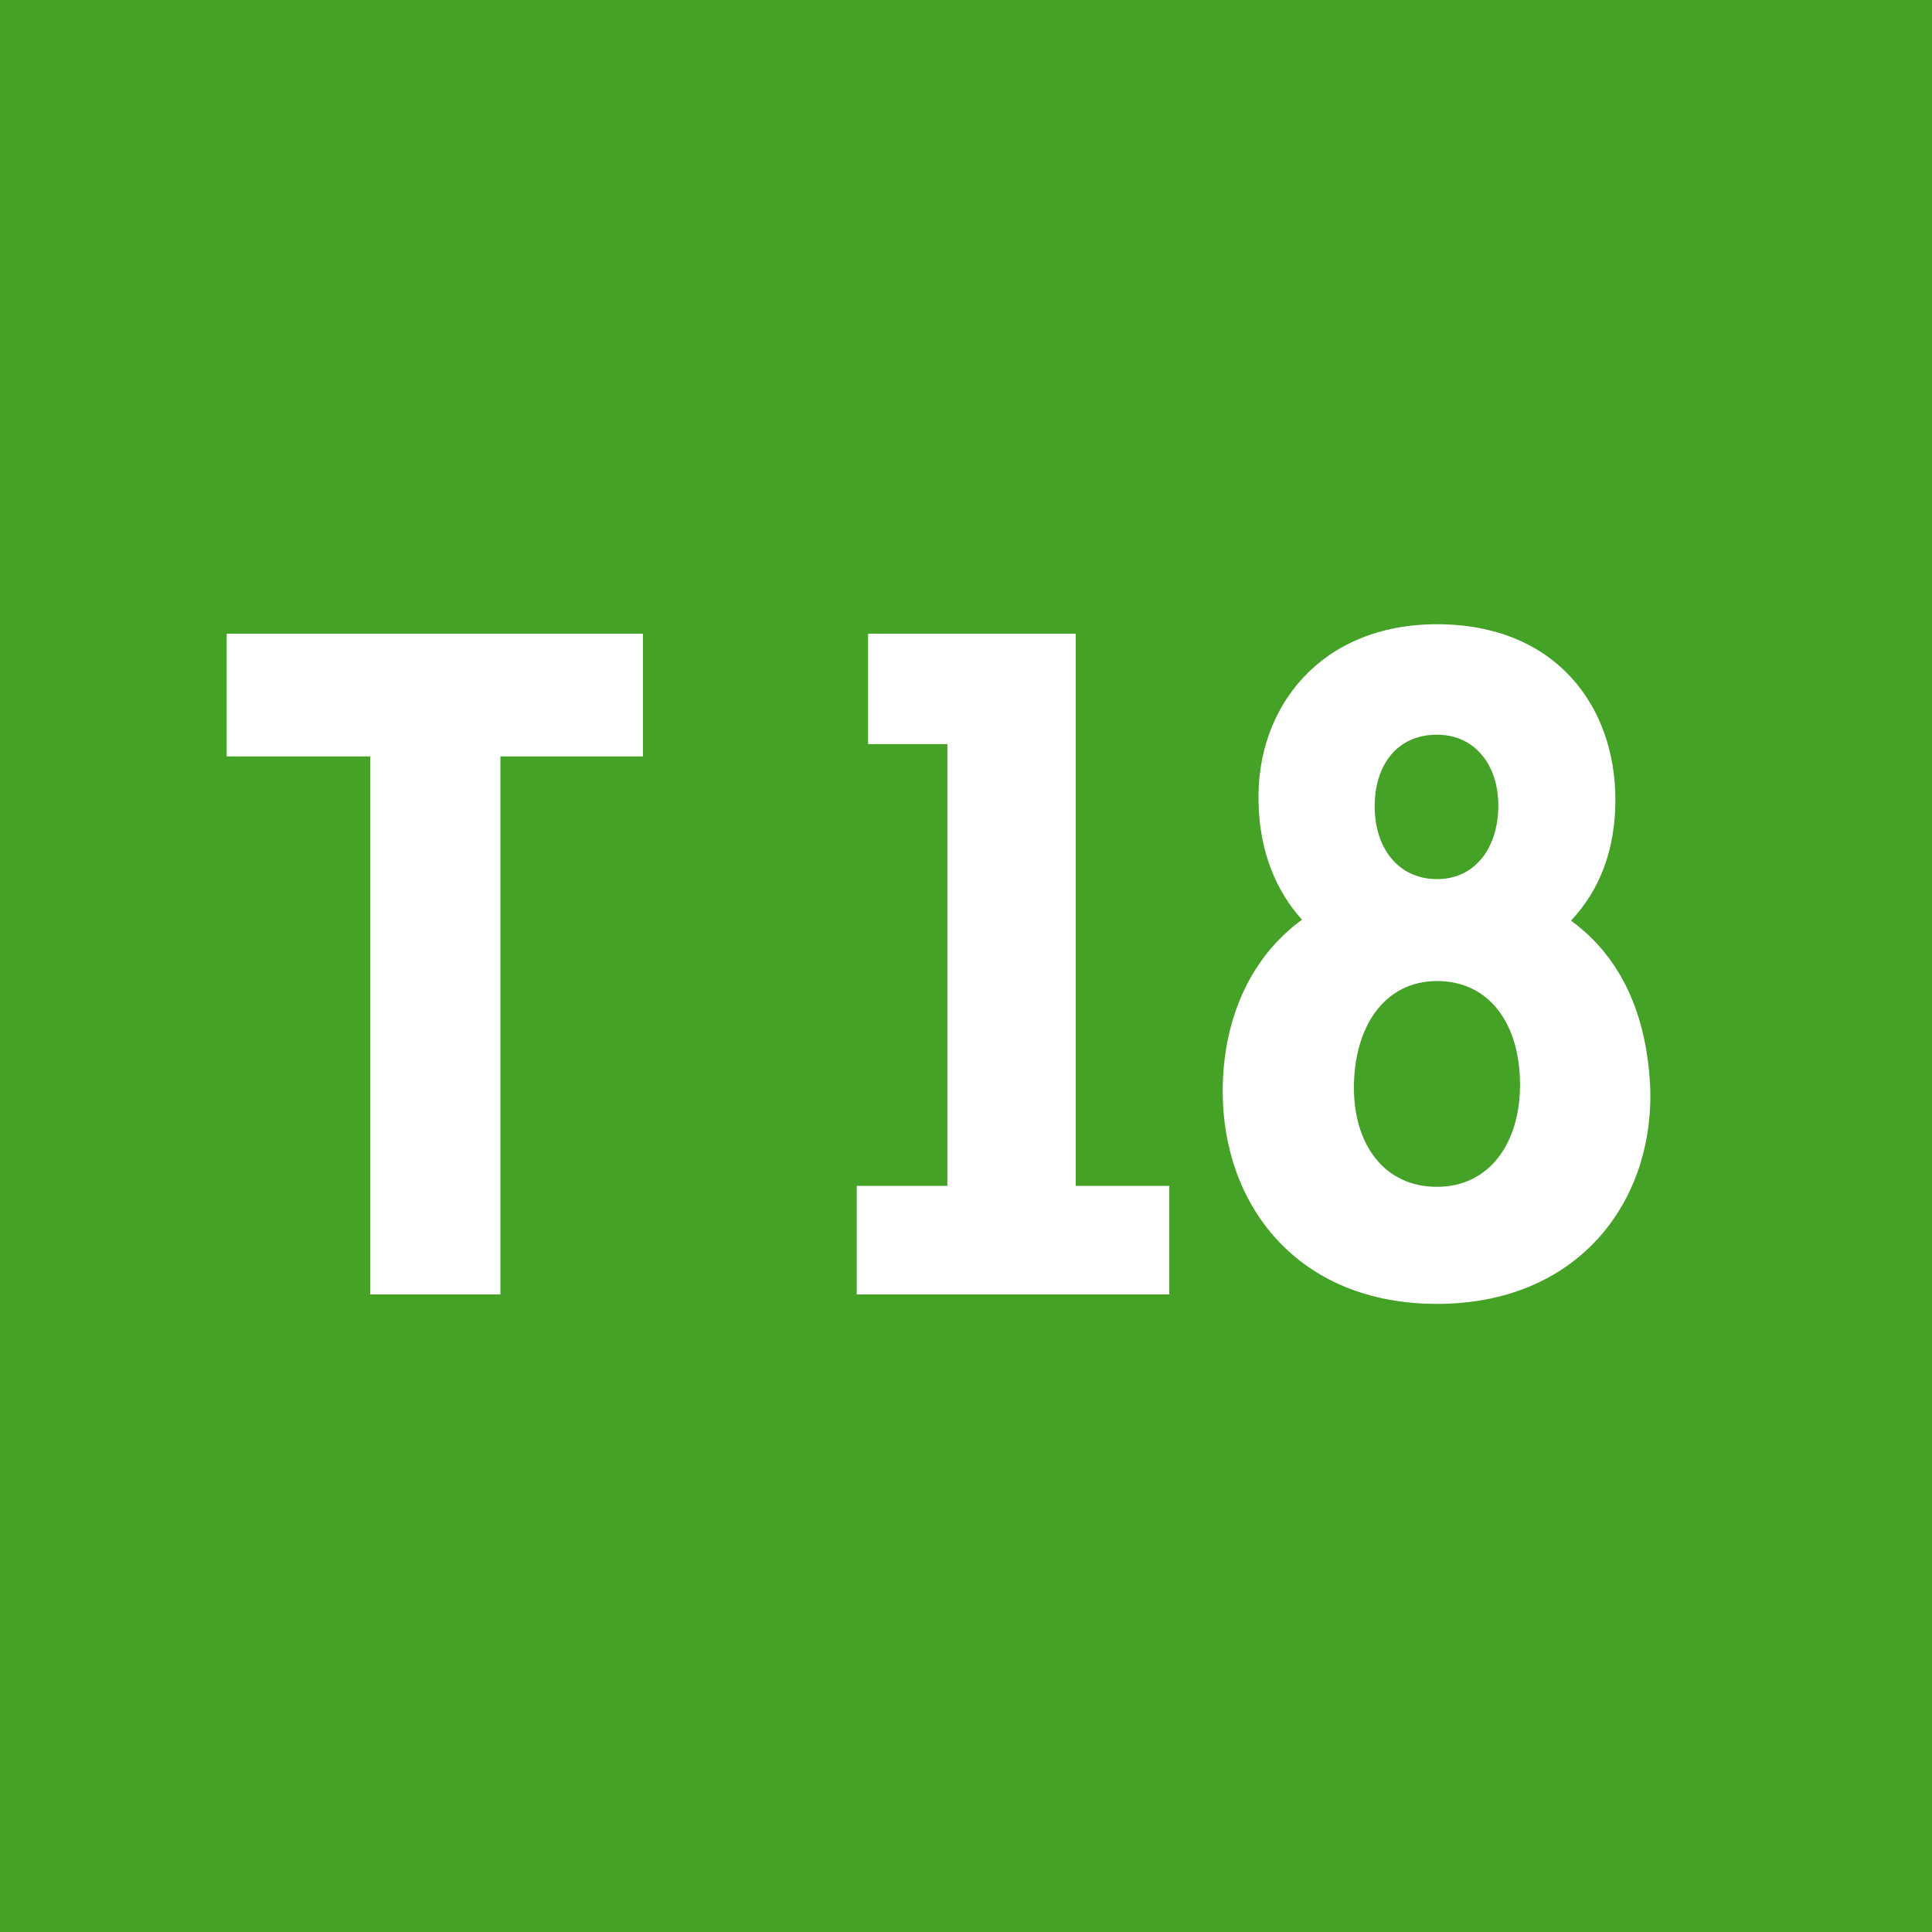 <svg width="100" height="100" viewBox="0 0 100 100" fill="none" xmlns="http://www.w3.org/2000/svg">
  <rect x="0" y="0" width="100" height="100" fill="#333333" stroke="none"/>
  <g clip-path="url(#clip0_1381_113)">
    <rect width="100" height="100" fill="#44A326" />
    <path
      d="M11.733 32.8H33.279V39.151H25.901V67H19.159V39.151H11.733V32.8ZM44.932 32.8H55.68V61.381H60.517V67H44.345V61.381H49.036V38.516H44.932V32.8ZM81.315 47.653C84.002 49.607 85.273 52.685 85.419 56.398C85.566 62.31 81.609 67.489 74.378 67.489C67.147 67.489 63.287 62.359 63.287 56.496C63.287 52.783 64.704 49.558 67.391 47.604C66.023 46.089 65.192 44.037 65.144 41.545C64.997 36.66 68.319 32.311 74.378 32.311C80.485 32.311 83.612 36.513 83.612 41.399C83.612 43.939 82.83 46.04 81.315 47.653ZM74.378 45.503C76.381 45.503 77.553 43.842 77.553 41.692C77.553 39.591 76.332 38.028 74.378 38.028C72.277 38.028 71.153 39.64 71.153 41.741C71.153 43.891 72.374 45.503 74.378 45.503ZM74.378 61.43C77.114 61.43 78.677 59.134 78.677 56.154C78.677 53.027 77.114 50.779 74.378 50.779C71.642 50.779 70.078 53.173 70.078 56.3C70.078 59.232 71.642 61.43 74.378 61.43Z"
      fill="white" />
  </g>
</svg>